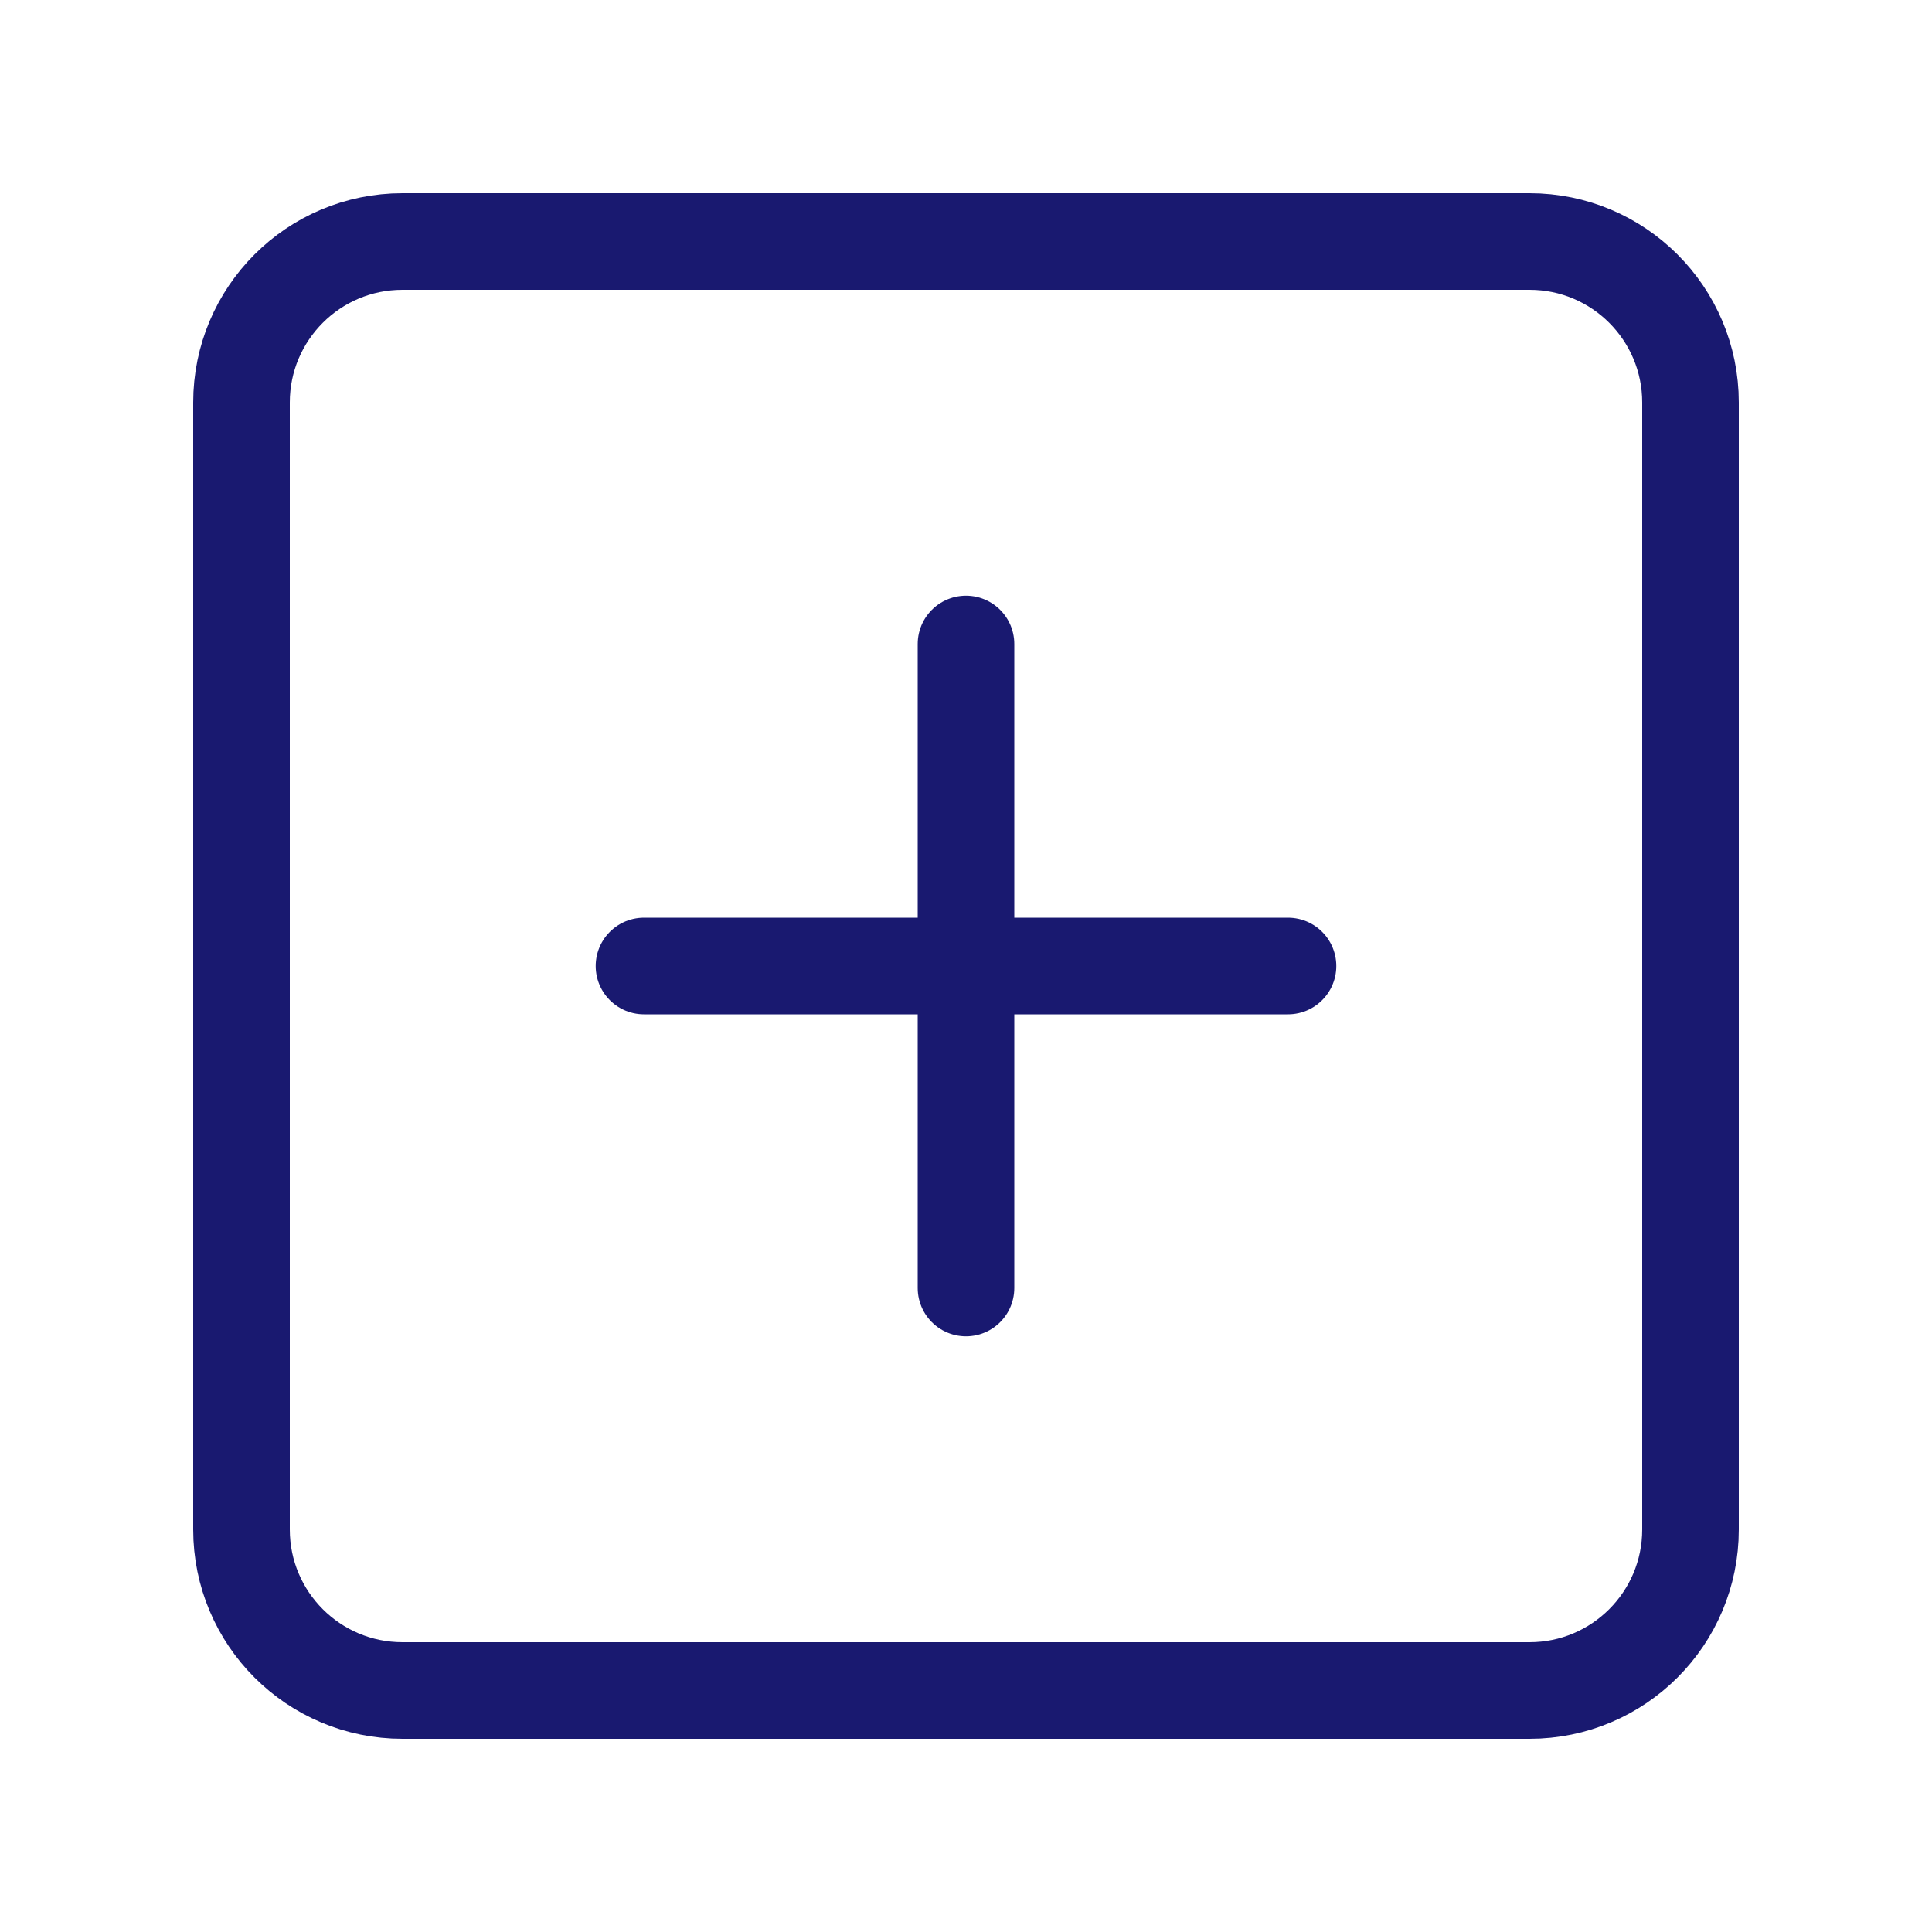 <svg width="24" height="24" viewBox="0 0 24 24" fill="none" xmlns="http://www.w3.org/2000/svg">
<path d="M19 3H5C3.895 3 3 3.895 3 5V19C3 20.105 3.895 21 5 21H19C20.105 21 21 20.105 21 19V5C21 3.895 20.105 3 19 3Z" stroke="#191970" stroke-width="1.2" stroke-linecap="round" stroke-linejoin="round"/>
<path d="M12 8V16" stroke="#191970" stroke-width="1.2" stroke-linecap="round" stroke-linejoin="round"/>
<path d="M8 12H16" stroke="#191970" stroke-width="1.2" stroke-linecap="round" stroke-linejoin="round"/>
</svg>
